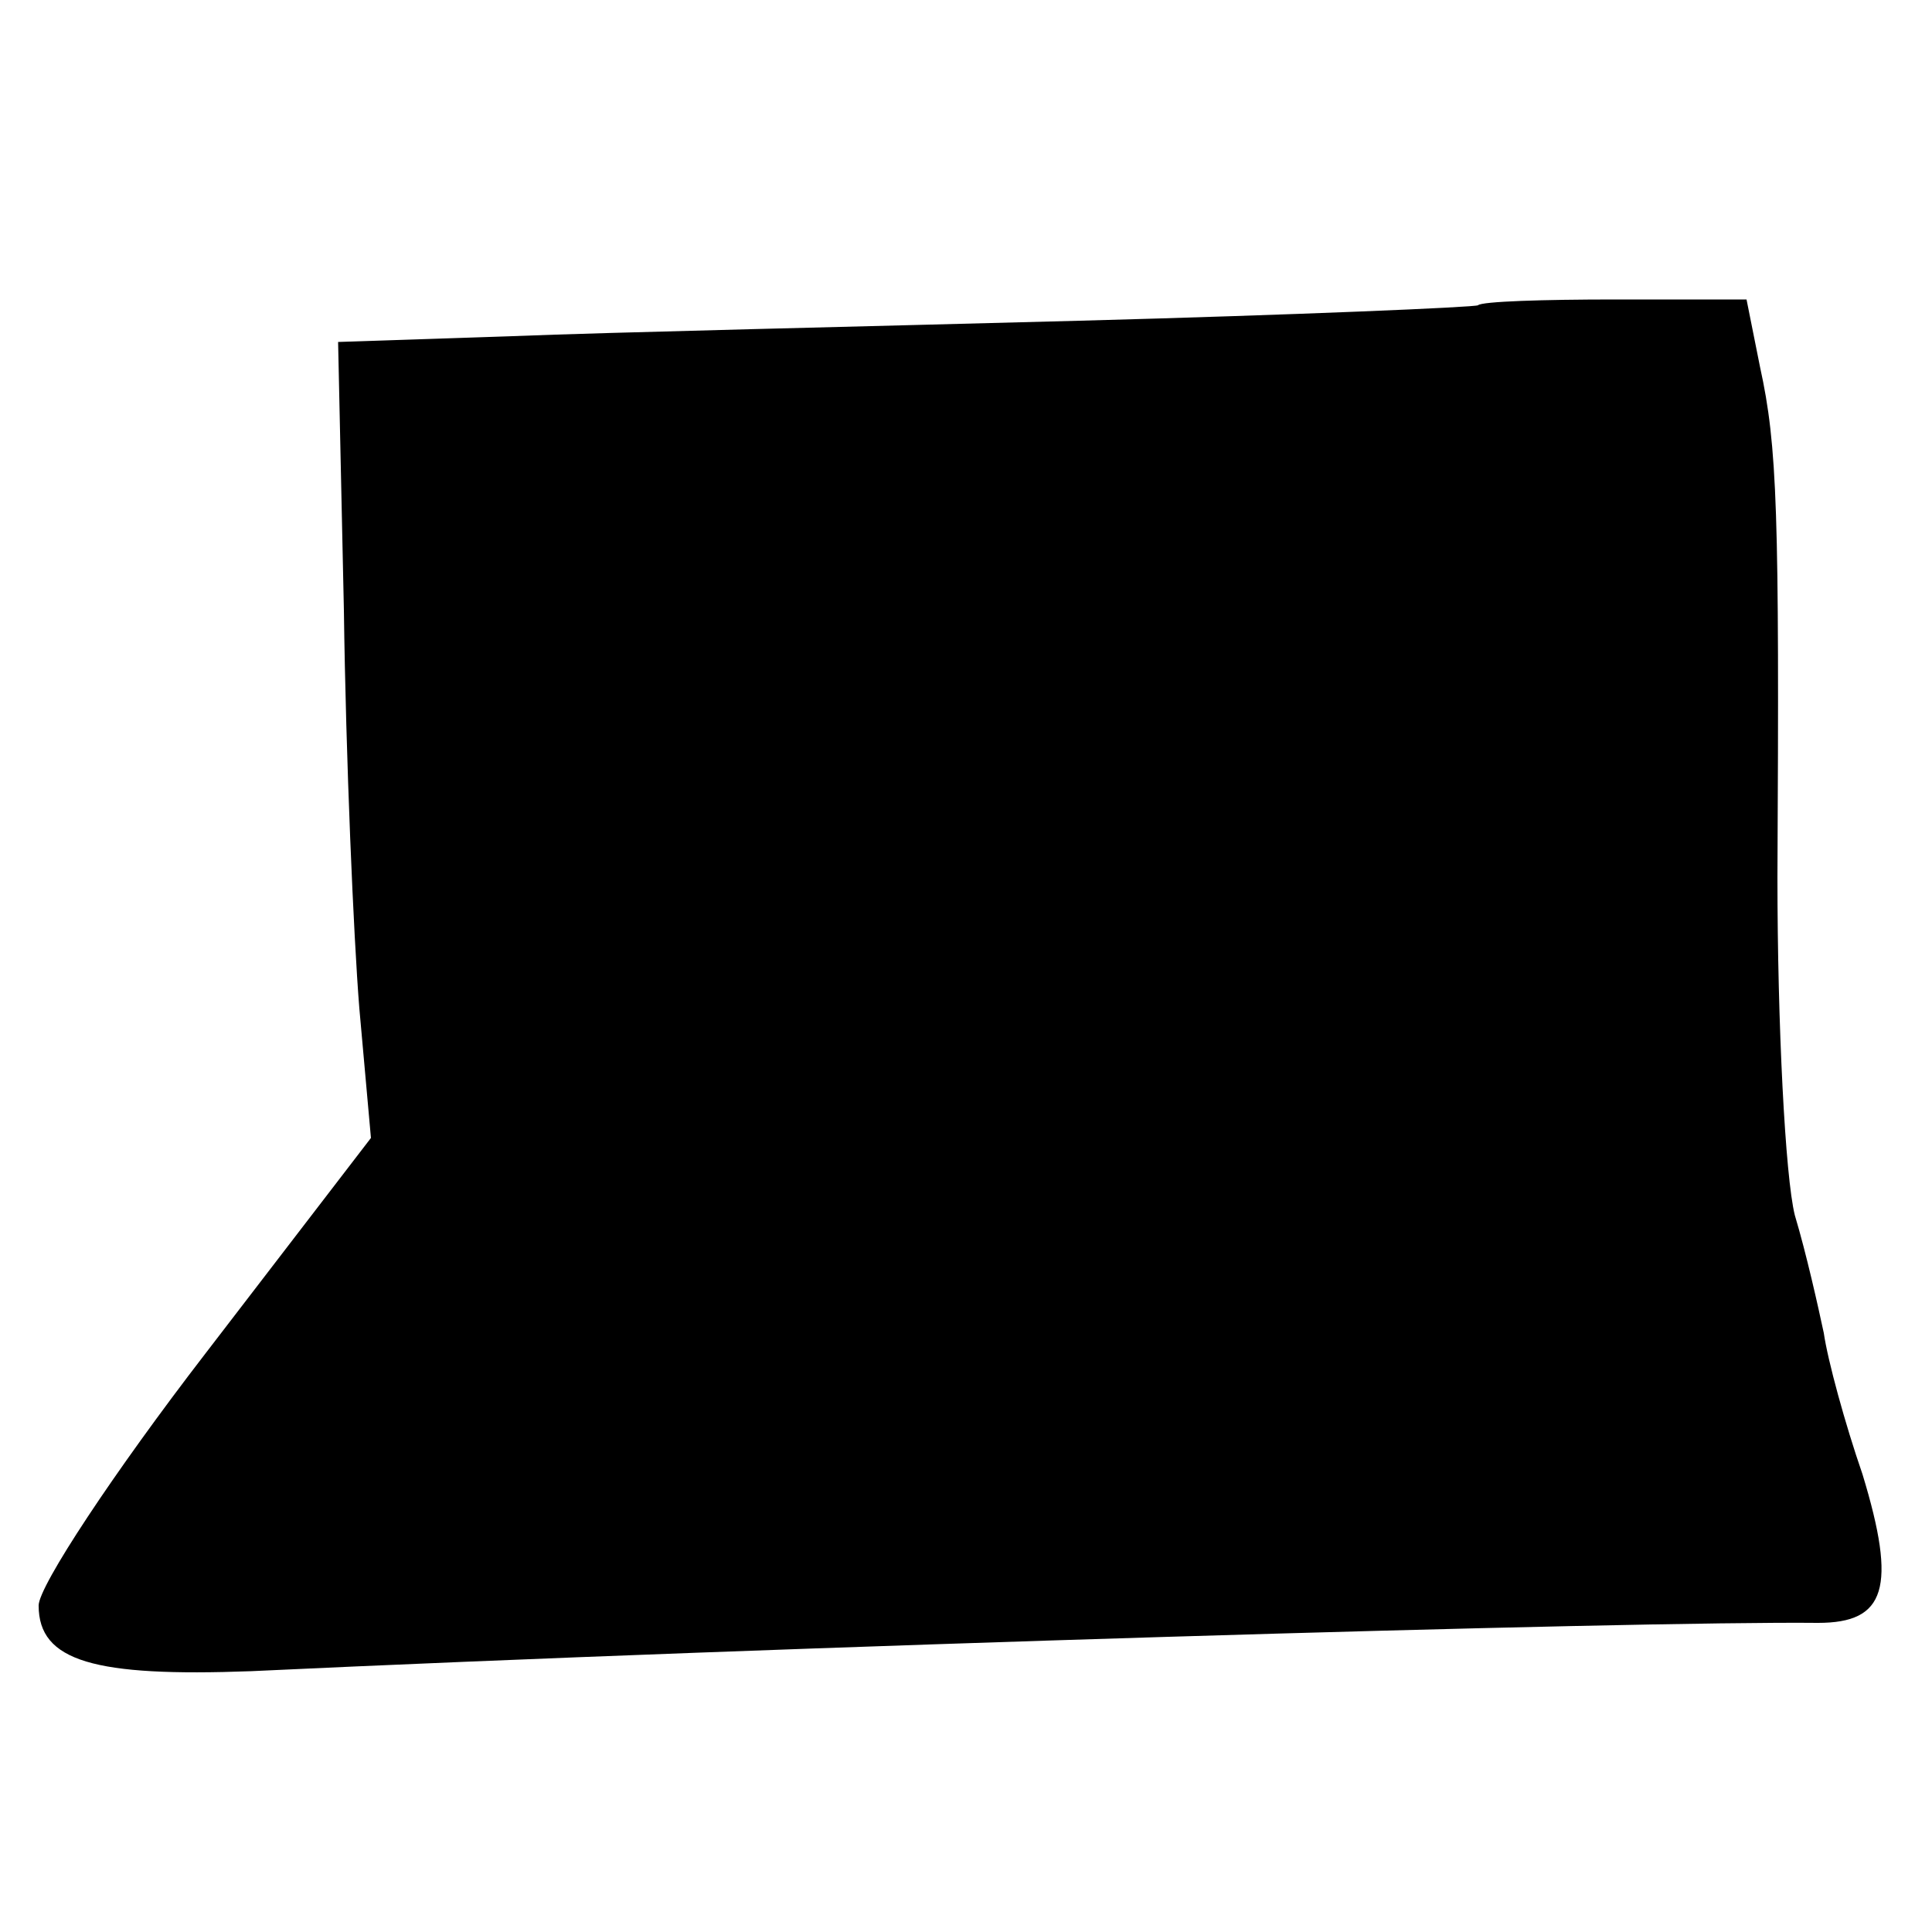 <?xml version="1.0" standalone="no"?>
<!DOCTYPE svg PUBLIC "-//W3C//DTD SVG 20010904//EN"
 "http://www.w3.org/TR/2001/REC-SVG-20010904/DTD/svg10.dtd">
<svg version="1.0" xmlns="http://www.w3.org/2000/svg"
 width="100pt" height="100pt" viewBox="0 0 100 100"
 preserveAspectRatio="xMidYMid meet">
<g transform="translate(0,100) scale(0.1,-0.1)"
fill="#000000" stroke="none">
<path d="M765 842 c-1 -1 -94 -5 -206 -8 -112 -3 -244 -6 -294 -8 l-90 -3 3
-139 c1 -76 5 -169 8 -206 l6 -67 -86 -112 c-47 -61 -86 -120 -86 -130 0 -29
29 -37 110 -34 276 13 716 26 811 25 35 0 41 18 23 77 -9 26 -18 59 -20 73 -3
14 -9 41 -15 61 -5 20 -9 99 -9 175 1 189 0 223 -9 264 l-7 35 -68 0 c-37 0
-69 -1 -71 -3z"/>
</g>
</svg>
